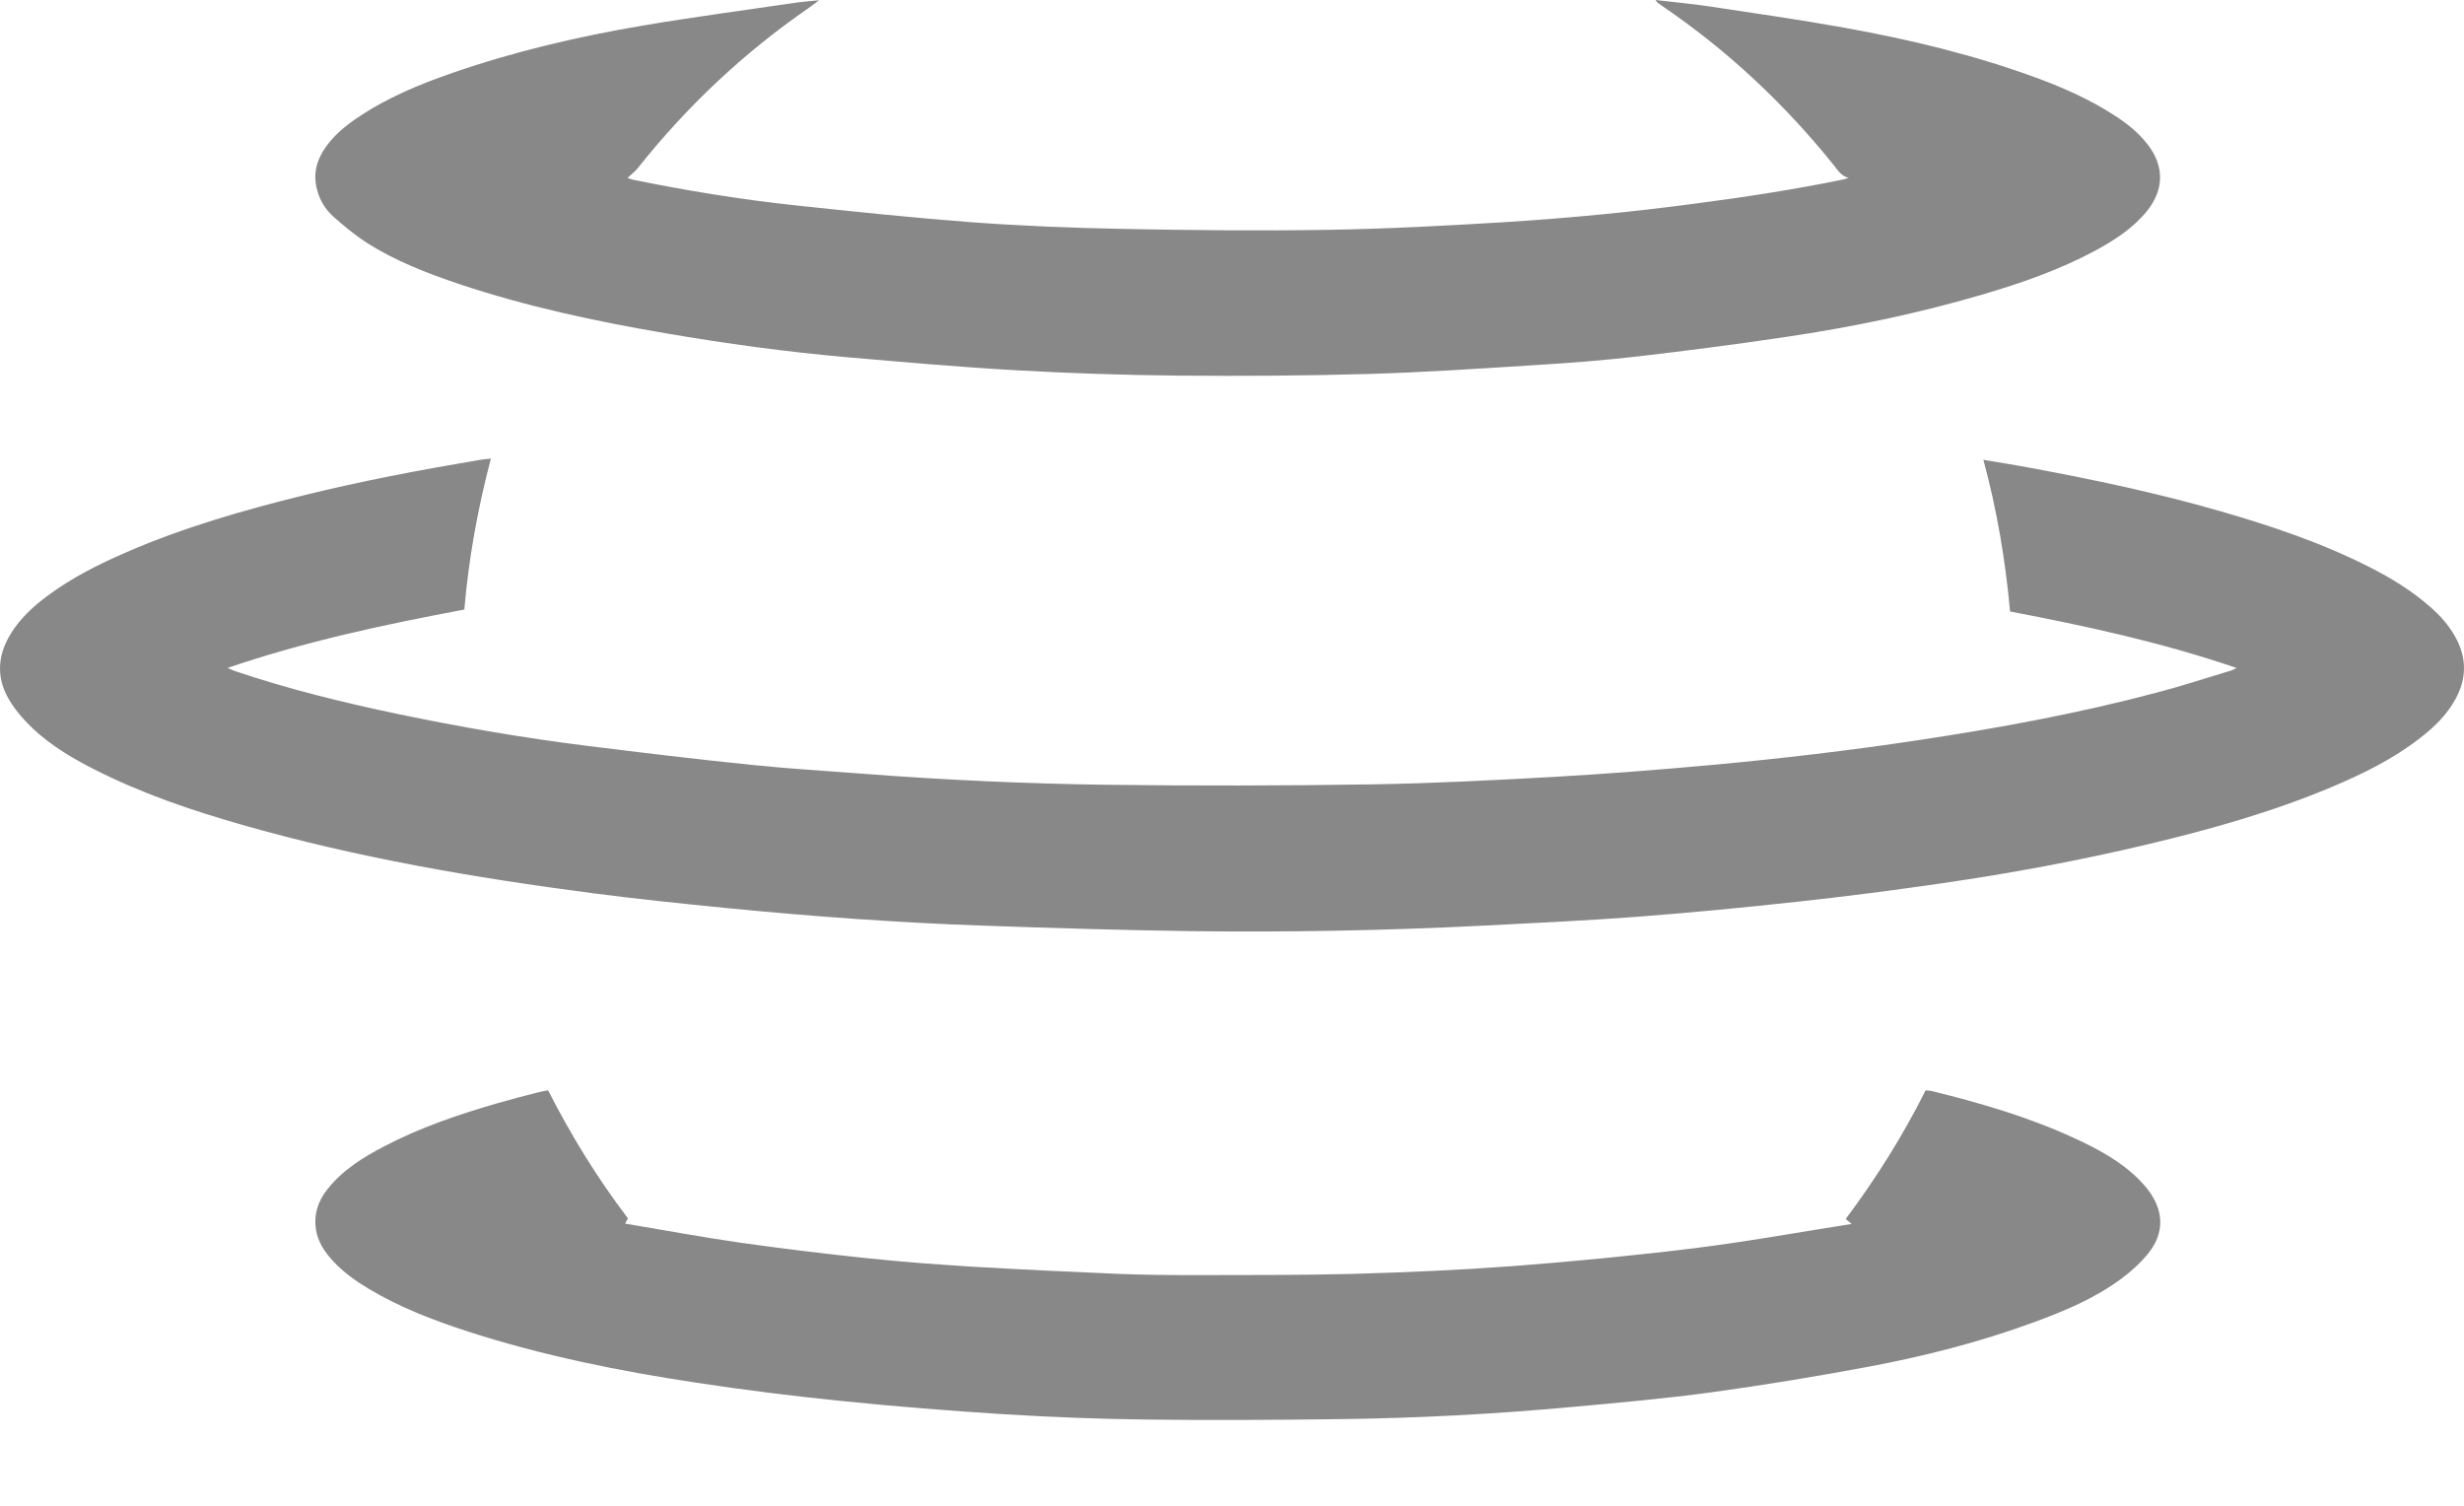 <svg width="18" height="11" viewBox="0 0 18 11" fill="none" xmlns="http://www.w3.org/2000/svg">
<path d="M3.586 3.35C3.49 3.716 3.424 4.078 3.392 4.453C2.81 4.562 2.233 4.685 1.663 4.879C1.687 4.89 1.703 4.898 1.719 4.903C2.106 5.034 2.502 5.131 2.902 5.215C3.362 5.311 3.826 5.391 4.293 5.449C4.693 5.499 5.094 5.547 5.495 5.588C5.767 5.616 6.041 5.632 6.314 5.653C6.903 5.698 7.494 5.725 8.085 5.733C8.729 5.741 9.373 5.74 10.017 5.73C10.464 5.723 10.91 5.7 11.357 5.675C11.74 5.653 12.123 5.623 12.506 5.588C13.008 5.542 13.509 5.483 14.008 5.408C14.6 5.319 15.187 5.211 15.765 5.057C15.944 5.01 16.119 4.952 16.296 4.899C16.307 4.896 16.318 4.89 16.339 4.88C15.794 4.693 15.243 4.574 14.684 4.467C14.65 4.094 14.589 3.729 14.489 3.359C14.612 3.38 14.723 3.397 14.833 3.418C15.298 3.504 15.76 3.602 16.215 3.733C16.593 3.842 16.966 3.967 17.318 4.147C17.475 4.227 17.624 4.319 17.756 4.436C17.827 4.498 17.889 4.568 17.935 4.65C18.021 4.803 18.022 4.957 17.936 5.11C17.873 5.224 17.782 5.312 17.681 5.39C17.484 5.544 17.262 5.653 17.034 5.749C16.599 5.932 16.147 6.059 15.689 6.168C15.193 6.286 14.693 6.379 14.189 6.452C13.838 6.503 13.485 6.549 13.132 6.587C12.743 6.63 12.353 6.667 11.963 6.697C11.594 6.725 11.224 6.742 10.855 6.761C10.134 6.798 9.414 6.811 8.693 6.802C8.191 6.795 7.689 6.78 7.187 6.762C6.875 6.752 6.563 6.734 6.251 6.713C5.935 6.691 5.619 6.664 5.303 6.633C4.981 6.601 4.658 6.568 4.337 6.526C3.47 6.413 2.609 6.266 1.767 6.025C1.395 5.919 1.029 5.794 0.684 5.618C0.525 5.537 0.372 5.446 0.241 5.323C0.183 5.268 0.127 5.206 0.083 5.138C-0.029 4.969 -0.026 4.796 0.082 4.624C0.149 4.517 0.241 4.432 0.341 4.357C0.521 4.222 0.72 4.122 0.926 4.033C1.343 3.852 1.779 3.727 2.22 3.618C2.642 3.514 3.068 3.433 3.497 3.361C3.522 3.356 3.548 3.354 3.586 3.35Z" fill="#888888"/>
<path d="M13.505 1.299C13.451 1.287 13.427 1.245 13.398 1.209C13.036 0.758 12.619 0.367 12.14 0.042C12.128 0.034 12.117 0.025 12.105 0.016C12.102 0.014 12.1 0.009 12.095 0C12.226 0.016 12.355 0.027 12.482 0.046C12.812 0.096 13.143 0.143 13.471 0.202C13.956 0.289 14.434 0.404 14.897 0.576C15.084 0.646 15.265 0.727 15.434 0.835C15.53 0.895 15.619 0.965 15.689 1.055C15.812 1.214 15.81 1.386 15.683 1.543C15.581 1.668 15.448 1.754 15.308 1.83C15.044 1.972 14.764 2.069 14.477 2.153C14.004 2.292 13.523 2.391 13.036 2.463C12.684 2.515 12.332 2.561 11.979 2.602C11.731 2.631 11.482 2.651 11.232 2.666C10.82 2.692 10.407 2.72 9.994 2.732C9.533 2.745 9.072 2.748 8.61 2.744C8.209 2.74 7.808 2.727 7.408 2.704C7.002 2.681 6.598 2.645 6.193 2.61C5.746 2.571 5.301 2.51 4.859 2.434C4.349 2.347 3.845 2.239 3.354 2.075C3.12 1.996 2.888 1.907 2.679 1.773C2.593 1.718 2.513 1.651 2.436 1.583C2.378 1.531 2.337 1.465 2.317 1.389C2.286 1.277 2.31 1.175 2.375 1.081C2.436 0.992 2.516 0.925 2.604 0.865C2.82 0.717 3.059 0.618 3.304 0.533C3.757 0.376 4.222 0.267 4.694 0.187C5.072 0.123 5.453 0.073 5.833 0.017C5.878 0.011 5.924 0.008 5.983 0.002C5.951 0.026 5.93 0.043 5.908 0.058C5.434 0.385 5.019 0.775 4.661 1.226C4.64 1.253 4.611 1.274 4.584 1.3C4.592 1.302 4.606 1.308 4.62 1.312C5.011 1.392 5.404 1.456 5.8 1.499C6.23 1.545 6.66 1.59 7.091 1.623C7.458 1.65 7.825 1.665 8.193 1.672C8.695 1.682 9.197 1.687 9.699 1.679C10.124 1.672 10.549 1.65 10.974 1.624C11.448 1.595 11.922 1.549 12.394 1.486C12.753 1.439 13.111 1.384 13.466 1.311C13.479 1.308 13.492 1.303 13.505 1.299Z" fill="#888888"/>
<path d="M13.527 8.941C13.504 8.922 13.495 8.915 13.483 8.905C13.706 8.607 13.901 8.297 14.067 7.965C14.084 7.967 14.1 7.967 14.115 7.971C14.468 8.058 14.815 8.159 15.146 8.311C15.321 8.391 15.491 8.481 15.629 8.62C15.655 8.647 15.681 8.676 15.703 8.707C15.808 8.856 15.809 9.01 15.696 9.153C15.64 9.223 15.571 9.286 15.498 9.34C15.304 9.485 15.082 9.577 14.856 9.66C14.461 9.805 14.053 9.909 13.64 9.986C13.263 10.056 12.884 10.119 12.503 10.171C12.166 10.217 11.825 10.247 11.486 10.278C10.921 10.33 10.355 10.36 9.788 10.367C9.314 10.373 8.841 10.376 8.367 10.37C8.022 10.366 7.676 10.352 7.33 10.331C6.937 10.306 6.544 10.275 6.153 10.235C5.797 10.199 5.442 10.155 5.088 10.101C4.523 10.016 3.963 9.903 3.418 9.727C3.167 9.645 2.92 9.551 2.692 9.414C2.597 9.357 2.507 9.293 2.432 9.211C2.371 9.145 2.321 9.071 2.308 8.98C2.291 8.869 2.325 8.771 2.394 8.685C2.505 8.546 2.652 8.455 2.805 8.375C3.07 8.236 3.352 8.141 3.638 8.058C3.735 8.03 3.833 8.005 3.93 7.98C3.953 7.974 3.977 7.97 4.004 7.965C4.172 8.295 4.364 8.607 4.587 8.9C4.581 8.912 4.576 8.922 4.567 8.939C4.852 8.986 5.133 9.039 5.415 9.079C5.72 9.122 6.025 9.159 6.33 9.191C6.586 9.218 6.842 9.237 7.099 9.253C7.456 9.274 7.814 9.291 8.172 9.306C8.354 9.313 8.537 9.315 8.719 9.315C9.106 9.314 9.493 9.316 9.88 9.306C10.271 9.295 10.663 9.278 11.053 9.249C11.494 9.215 11.934 9.173 12.373 9.119C12.754 9.072 13.132 9.003 13.527 8.941Z" fill="#888888"/>
</svg>